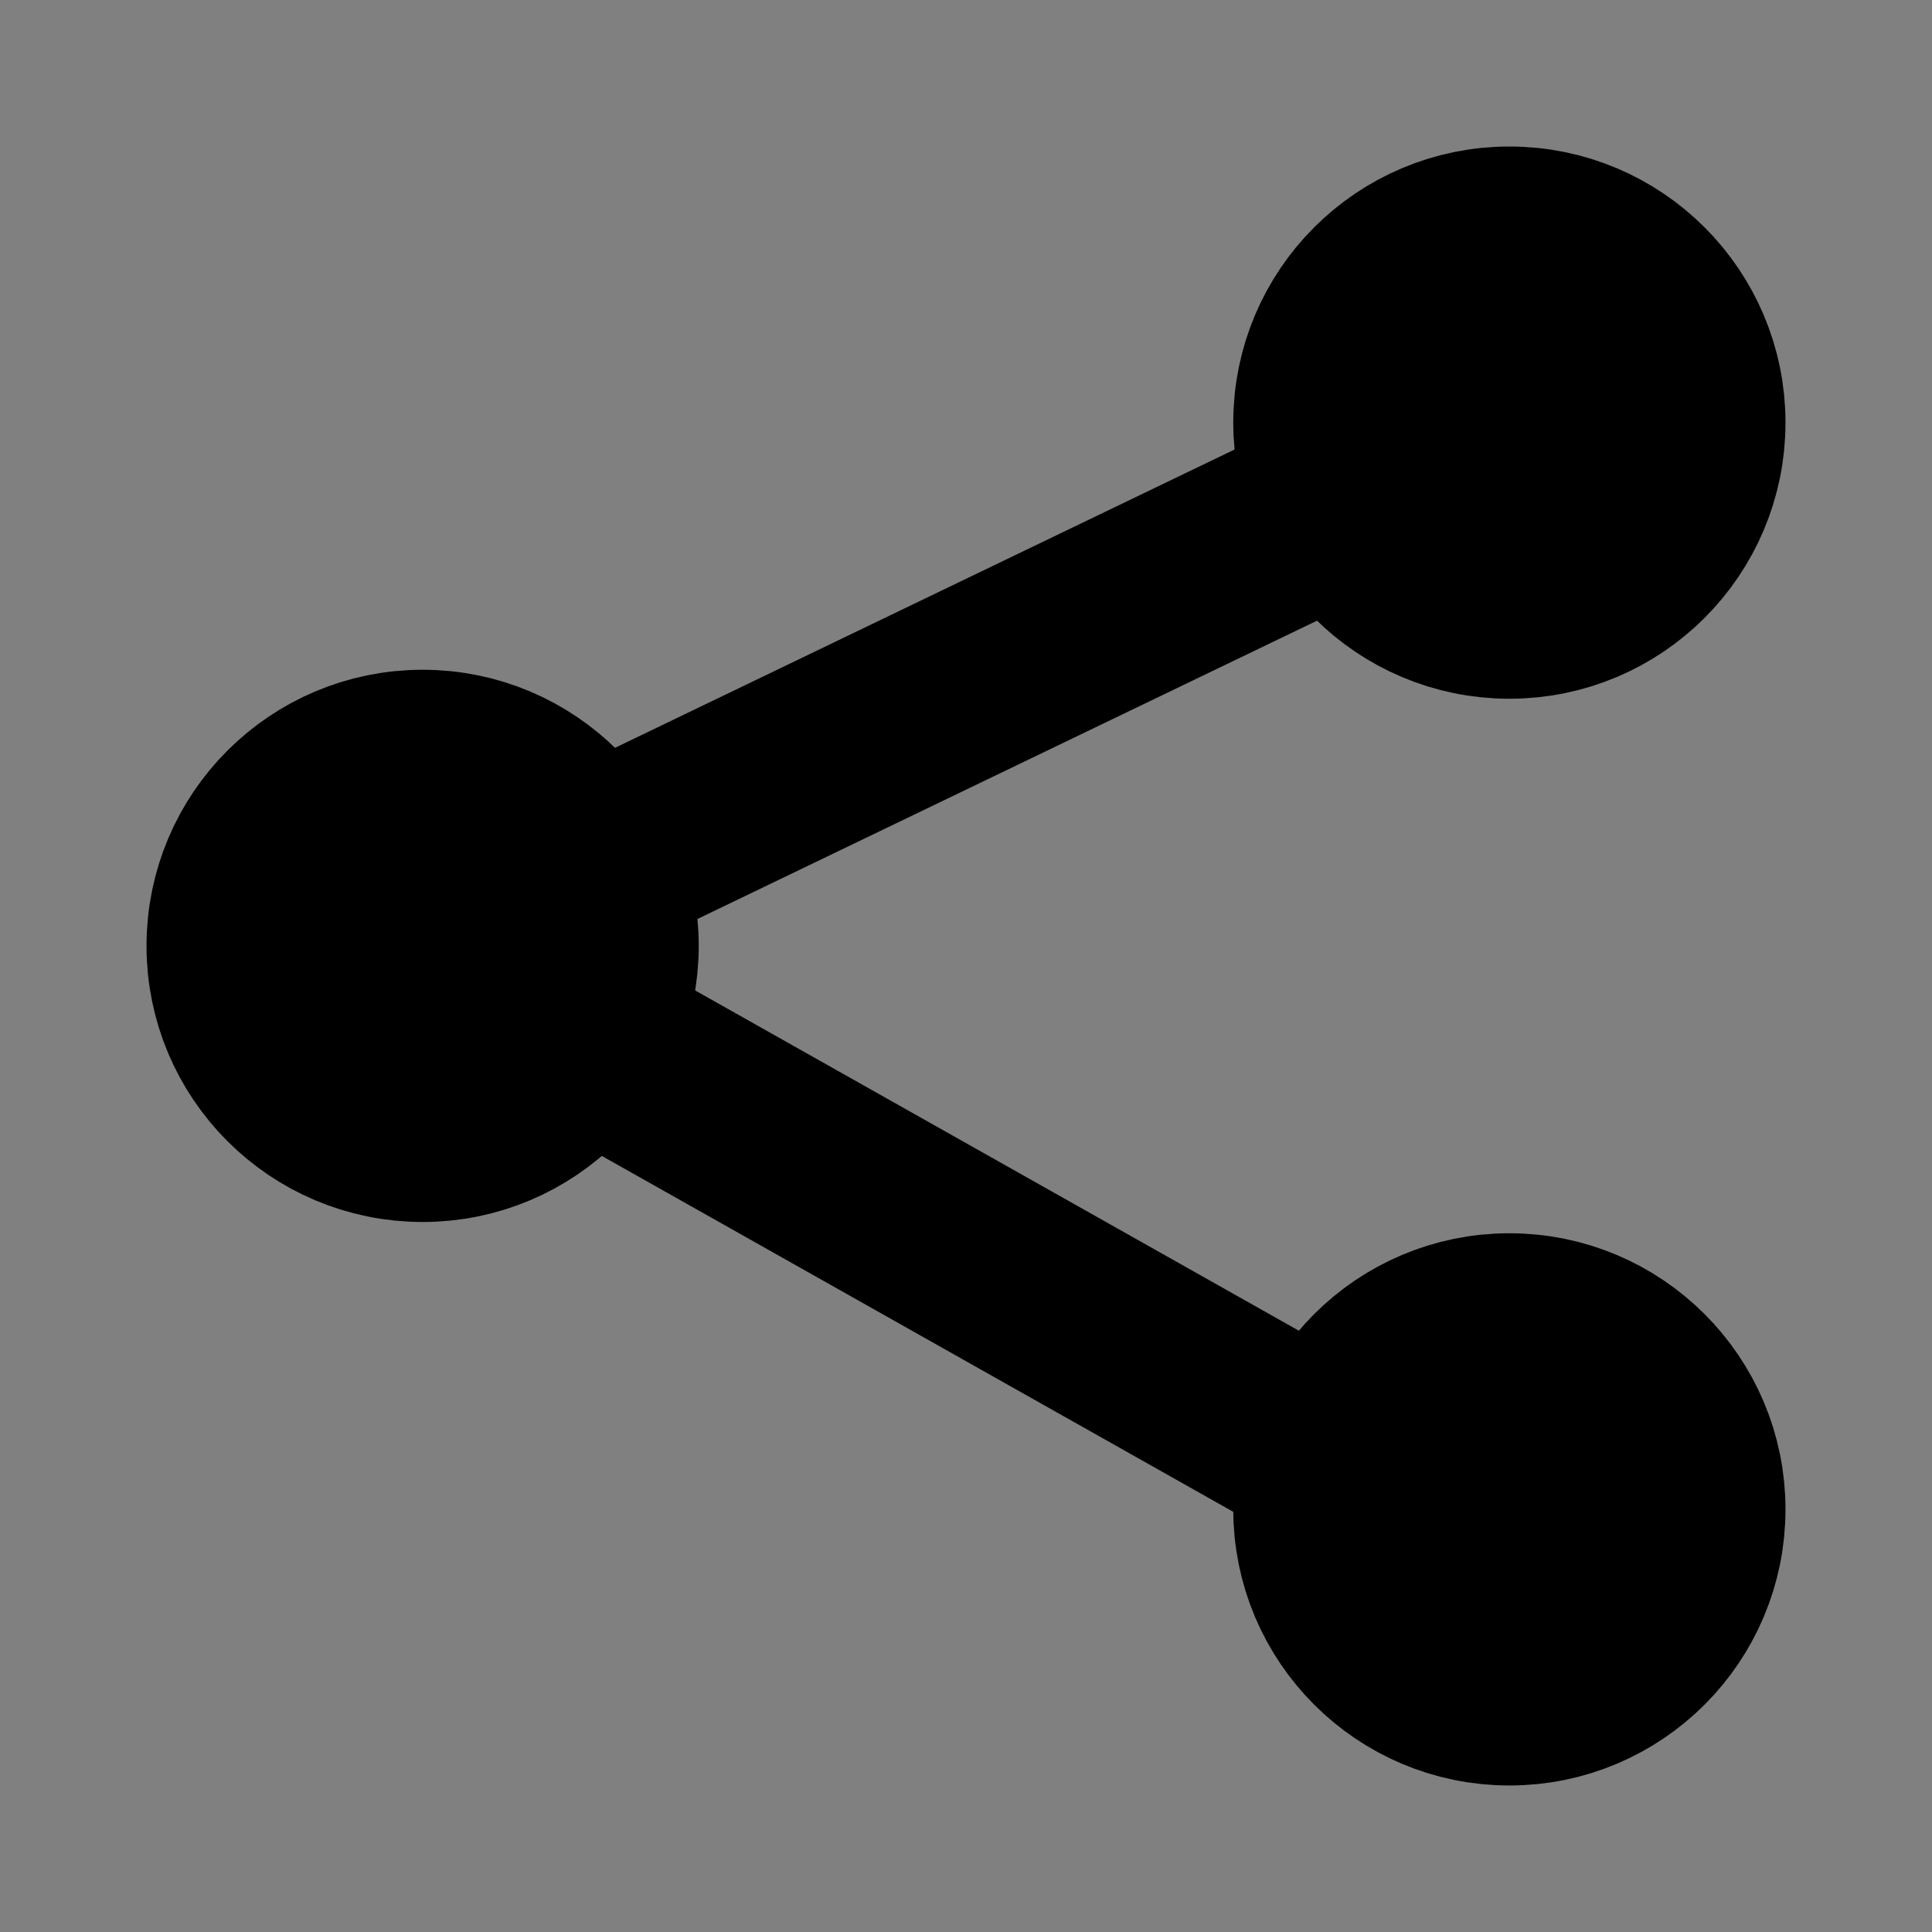 <?xml version="1.0" encoding="UTF-8"?>
<!DOCTYPE svg PUBLIC "-//W3C//DTD SVG 1.1//EN" "http://www.w3.org/Graphics/SVG/1.1/DTD/svg11.dtd">
<!-- Creator: CorelDRAW 2018 -->
<svg xmlns="http://www.w3.org/2000/svg" xml:space="preserve" width="24px" height="24px" version="1.1" style="shape-rendering:geometricPrecision; text-rendering:geometricPrecision; image-rendering:optimizeQuality; fill-rule:evenodd; clip-rule:evenodd"
viewBox="0 0 24 24"
 xmlns:xlink="http://www.w3.org/1999/xlink">
 <rect x="0" y="0" width="24" height="24" fill="#808080" stroke="none"/>
 <defs>
  <style type="text/css">
   <![CDATA[
    .str4 {stroke:black;stroke-width:2.36;stroke-miterlimit:22.926}
    .str0 {stroke:black;stroke-width:2.36;stroke-miterlimit:22.926}
    .str2 {stroke:white;stroke-width:2.36;stroke-miterlimit:22.926}
    .str3 {stroke:black;stroke-width:0.9;stroke-miterlimit:22.926}
    .str1 {stroke:white;stroke-width:0.9;stroke-miterlimit:22.926}
    .fil3 {fill:none}
    .fil2 {fill:none;fill-rule:nonzero}
    .fil0 {fill:black}
    .fil4 {fill:white}
    .fil5 {fill:black;fill-rule:nonzero}
    .fil1 {fill:white;fill-rule:nonzero}
   ]]>
  </style>
 </defs>
 <g id="Layer_x0020_1">
  <circle class="fil0 str0" cx="-13.74" cy="-76.46" r="9"/>
  <polygon class="fil1" points="-14.62,-71.46 -14.62,-75.61 -18.74,-75.61 -18.74,-77.34 -14.62,-77.34 -14.62,-81.46 -12.86,-81.46 -12.86,-77.34 -8.74,-77.34 -8.74,-75.61 -12.86,-75.61 -12.86,-71.46 "/>
  <polygon id="1" class="fil2 str1" points="-14.62,-71.46 -14.62,-75.61 -18.74,-75.61 -18.74,-77.34 -14.62,-77.34 -14.62,-81.46 -12.86,-81.46 -12.86,-77.34 -8.74,-77.34 -8.74,-75.61 -12.86,-75.61 -12.86,-71.46 "/>
  <circle class="fil3 str0" cx="9" cy="-76.46" r="9"/>
  <path class="fil3 str0" d="M43.1 -84.42l11.8 0c0.06,0 0.1,0.05 0.1,0.1l0 15.68c0,0.04 -0.02,0.07 -0.06,0.09 -0.03,0.02 -0.07,0.01 -0.1,-0.02l-5.03 -4.64c-0.03,-0.03 -0.08,-0.03 -0.12,0l-6.53 4.68c-0.03,0.03 -0.07,0.03 -0.1,0.01 -0.04,-0.02 -0.06,-0.05 -0.06,-0.09 0,-5.23 0,-10.47 0,-15.71 0,-0.05 0.05,-0.1 0.1,-0.1z"/>
  <path class="fil0 str0" d="M24.29 -84.42l11.8 0c0.06,0 0.1,0.05 0.1,0.1l0 15.68c0,0.04 -0.02,0.07 -0.06,0.09 -0.04,0.02 -0.08,0.01 -0.11,-0.02l-5.02 -4.64c-0.03,-0.03 -0.09,-0.03 -0.12,0l-6.53 4.68c-0.03,0.03 -0.07,0.03 -0.11,0.01 -0.03,-0.02 -0.05,-0.05 -0.05,-0.09 0,-5.23 0,-10.47 0,-15.71 0,-0.05 0.05,-0.1 0.1,-0.1z"/>
  <polygon class="fil3 str0" points="222.68,-83.46 224.33,-78.1 229.68,-78.11 225.35,-74.81 227.01,-69.46 222.68,-72.78 218.36,-69.46 220.02,-74.81 215.68,-78.11 221.04,-78.1 "/>
  <circle class="fil3 str0" cx="136.12" cy="-76.46" r="9"/>
  <polygon class="fil0 str0" points="139.12,-76.46 136.12,-74.96 133.12,-73.46 133.12,-76.46 133.12,-79.46 136.12,-77.96 "/>
  <circle class="fil0 str0" cx="114.12" cy="-76.46" r="9"/>
  <polygon class="fil4 str2" points="117.12,-76.46 114.12,-74.96 111.12,-73.46 111.12,-76.46 111.12,-79.46 114.12,-77.96 "/>
  <circle class="fil3 str0" cx="69.29" cy="-76.46" r="9"/>
  <path class="fil5" d="M67.84 -70.46l0 -7.44 -1.55 0 0 -1.12 1.55 0 0 -0.9c0,-0.58 0.06,-1 0.18,-1.28 0.17,-0.37 0.46,-0.68 0.88,-0.91 0.42,-0.24 1.01,-0.35 1.77,-0.35 0.49,0 1.03,0.05 1.62,0.14l-0.26 1.27c-0.36,-0.05 -0.7,-0.08 -1.02,-0.08 -0.53,0 -0.9,0.1 -1.12,0.28 -0.22,0.19 -0.33,0.54 -0.33,1.05l0 0.78 2 0 0 1.12 -1.98 0 0 7.44 -1.74 0z"/>
  <path id="1" class="fil2 str3" d="M67.84 -70.46l0 -7.44 -1.55 0 0 -1.12 1.55 0 0 -0.9c0,-0.58 0.06,-1 0.18,-1.28 0.17,-0.37 0.46,-0.68 0.88,-0.91 0.42,-0.24 1.01,-0.35 1.77,-0.35 0.49,0 1.03,0.05 1.62,0.14l-0.26 1.27c-0.36,-0.05 -0.7,-0.08 -1.02,-0.08 -0.53,0 -0.9,0.1 -1.12,0.28 -0.22,0.19 -0.33,0.54 -0.33,1.05l0 0.78 2 0 0 1.12 -1.98 0 0 7.44 -1.74 0z"/>
  <circle class="fil0 str0" cx="92.12" cy="-76.46" r="9"/>
  <path class="fil1" d="M90.66 -70.46l0 -7.44 -1.54 0 0 -1.12 1.54 0 0 -0.9c0,-0.58 0.06,-1 0.18,-1.28 0.17,-0.37 0.46,-0.68 0.88,-0.91 0.42,-0.24 1.01,-0.35 1.77,-0.35 0.49,0 1.03,0.05 1.63,0.14l-0.26 1.27c-0.37,-0.05 -0.71,-0.08 -1.03,-0.08 -0.53,0 -0.9,0.1 -1.12,0.28 -0.22,0.19 -0.33,0.54 -0.33,1.05l0 0.78 2 0 0 1.12 -1.98 0 0 7.44 -1.74 0z"/>
  <path id="1" class="fil2 str1" d="M90.66 -70.46l0 -7.44 -1.54 0 0 -1.12 1.54 0 0 -0.9c0,-0.58 0.06,-1 0.18,-1.28 0.17,-0.37 0.46,-0.68 0.88,-0.91 0.42,-0.24 1.01,-0.35 1.77,-0.35 0.49,0 1.03,0.05 1.63,0.14l-0.26 1.27c-0.37,-0.05 -0.71,-0.08 -1.03,-0.08 -0.53,0 -0.9,0.1 -1.12,0.28 -0.22,0.19 -0.33,0.54 -0.33,1.05l0 0.78 2 0 0 1.12 -1.98 0 0 7.44 -1.74 0z"/>
  <path class="fil3 str0" d="M173.02 -85.46l16 0c0.55,0 1,0.45 1,1l0 16c0,0.55 -0.45,1 -1,1l-16 0c-0.55,0 -1,-0.45 -1,-1l0 -16c0,-0.55 0.45,-1 1,-1z"/>
  <path class="fil5" d="M179.56 -70.46l0 -7.44 -1.54 0 0 -1.12 1.54 0 0 -0.9c0,-0.58 0.06,-1 0.18,-1.28 0.17,-0.37 0.46,-0.68 0.88,-0.91 0.42,-0.24 1.01,-0.35 1.77,-0.35 0.49,0 1.03,0.05 1.63,0.14l-0.26 1.27c-0.37,-0.05 -0.71,-0.08 -1.03,-0.08 -0.53,0 -0.9,0.1 -1.12,0.28 -0.22,0.19 -0.33,0.54 -0.33,1.05l0 0.78 2 0 0 1.12 -1.98 0 0 7.44 -1.74 0z"/>
  <path id="1" class="fil2 str3" d="M179.56 -70.46l0 -7.44 -1.54 0 0 -1.12 1.54 0 0 -0.9c0,-0.58 0.06,-1 0.18,-1.28 0.17,-0.37 0.46,-0.68 0.88,-0.91 0.42,-0.24 1.01,-0.35 1.77,-0.35 0.49,0 1.03,0.05 1.63,0.14l-0.26 1.27c-0.37,-0.05 -0.71,-0.08 -1.03,-0.08 -0.53,0 -0.9,0.1 -1.12,0.28 -0.22,0.19 -0.33,0.54 -0.33,1.05l0 0.78 2 0 0 1.12 -1.98 0 0 7.44 -1.74 0z"/>
  <path class="fil0 str0" d="M151.01 -85.46l16.01 0c0.55,0 1,0.45 1,1l0 16c0,0.55 -0.45,1 -1,1l-16.01 0c-0.55,0 -1,-0.45 -1,-1l0 -16c0,-0.55 0.45,-1 1,-1z"/>
  <path class="fil1" d="M157.56 -70.46l0 -7.44 -1.55 0 0 -1.12 1.55 0 0 -0.9c0,-0.58 0.06,-1 0.18,-1.28 0.17,-0.37 0.46,-0.68 0.88,-0.91 0.42,-0.24 1.01,-0.35 1.77,-0.35 0.49,0 1.03,0.05 1.63,0.14l-0.27 1.27c-0.36,-0.05 -0.7,-0.08 -1.02,-0.08 -0.53,0 -0.9,0.1 -1.12,0.28 -0.22,0.19 -0.33,0.54 -0.33,1.05l0 0.78 2 0 0 1.12 -1.98 0 0 7.44 -1.74 0z"/>
  <path id="1" class="fil2 str1" d="M157.56 -70.46l0 -7.44 -1.55 0 0 -1.12 1.55 0 0 -0.9c0,-0.58 0.06,-1 0.18,-1.28 0.17,-0.37 0.46,-0.68 0.88,-0.91 0.42,-0.24 1.01,-0.35 1.77,-0.35 0.49,0 1.03,0.05 1.63,0.14l-0.27 1.27c-0.36,-0.05 -0.7,-0.08 -1.02,-0.08 -0.53,0 -0.9,0.1 -1.12,0.28 -0.22,0.19 -0.33,0.54 -0.33,1.05l0 0.78 2 0 0 1.12 -1.98 0 0 7.44 -1.74 0z"/>
  <polygon class="fil5" points="8.12,-71.46 8.12,-75.61 4,-75.61 4,-77.34 8.12,-77.34 8.12,-81.46 9.88,-81.46 9.88,-77.34 14,-77.34 14,-75.61 9.88,-75.61 9.88,-71.46 "/>
  <polygon id="1" class="fil2 str3" points="8.12,-71.46 8.12,-75.61 4,-75.61 4,-77.34 8.12,-77.34 8.12,-81.46 9.88,-81.46 9.88,-77.34 14,-77.34 14,-75.61 9.88,-75.61 9.88,-71.46 "/>
  <polygon class="fil0 str0" points="202.02,-83.46 203.66,-78.1 209.02,-78.11 204.68,-74.81 206.35,-69.46 202.02,-72.78 197.69,-69.46 199.36,-74.81 195.02,-78.11 200.37,-78.1 "/>
  <g id="_843161320">
   <path class="fil0" d="M244.7 -78.69c0.2,-0.2 0.46,-0.58 0.86,-0.61 0.92,-0.08 0.88,-0.01 1.18,0.29l1.48 1.48c0.56,0.57 0.57,1.54 -0.02,2.16l-1.48 1.48c-0.14,0.15 -0.18,0.27 -0.45,0.28 -1.07,0 -0.9,0.04 -1.58,-0.64 -0.65,-0.65 -1.66,-1.6 -2.21,-2.21l2.22 -2.23zm-9.05 5.06c-0.7,0 -0.47,0.08 -1.11,-0.56 -0.23,-0.23 -0.43,-0.43 -0.65,-0.65 -0.35,-0.35 -0.97,-0.8 -0.97,-1.62 0,-0.84 0.61,-1.27 0.97,-1.62 0.22,-0.22 0.41,-0.42 0.63,-0.64 0.65,-0.65 0.42,-0.58 1.13,-0.58 0.51,0 0.72,0.32 0.95,0.55 0.29,0.3 2.17,2.13 2.26,2.29 -0.1,0.15 -1.29,1.3 -1.51,1.52 -0.26,0.26 -0.49,0.5 -0.76,0.76 -0.24,0.24 -0.42,0.55 -0.94,0.55zm-3.87 -3.12l0 0.57c0.07,0.15 0.12,0.55 0.21,0.77 0.26,0.64 0.88,1.16 1.39,1.67 0.35,0.35 0.67,0.67 1.02,1.02 0.31,0.31 0.21,0.23 0.79,0.23 0.33,0 0.66,0.03 0.97,-0.05 0.6,-0.14 0.9,-0.49 1.2,-0.8l2.04 -2.04c0.3,-0.3 0.63,-0.75 1.35,-0.71 0.63,0.03 0.97,0.48 1.25,0.76l2.04 2.04c0.94,0.94 1.25,0.83 2.72,0.82 0.25,-0.01 0.23,-0.05 0.36,-0.18 0.73,-0.75 2.05,-1.87 2.42,-2.69 0.2,-0.44 0.16,-0.62 0.24,-0.79l0 -0.66c-0.09,-0.2 -0.09,-0.81 -0.65,-1.41 -0.33,-0.37 -0.65,-0.69 -1,-1.04 -0.35,-0.34 -0.68,-0.67 -1.02,-1.02 -0.28,-0.28 -0.29,-0.19 -0.81,-0.19 -1.2,0 -1.39,-0.06 -2.24,0.79l-2.04 2.04c-0.27,0.27 -0.65,0.75 -1.25,0.8 -0.7,0.05 -1.04,-0.4 -1.33,-0.69l-2.04 -2.04c-0.31,-0.31 -0.6,-0.68 -1.21,-0.83 -0.2,-0.05 -1.24,-0.1 -1.49,-0.06 -0.18,0.03 -1.13,1.07 -1.3,1.24 -0.53,0.52 -1.13,1.01 -1.4,1.66 -0.1,0.24 -0.15,0.63 -0.22,0.79z"/>
   <path class="fil0" d="M237.67 -81.87c0.45,-0.41 0.92,-0.92 1.37,-1.36 0.53,-0.54 0.89,-1.05 1.67,-1.09 0.89,-0.04 1.37,0.65 1.74,1.02l1.35 1.35c-0.02,0.03 -0.56,0.37 -0.88,0.67 -0.42,0.39 -2.08,2.15 -2.28,2.25 -0.14,-0.19 -0.54,-0.55 -0.73,-0.74 -0.87,-0.87 -1.29,-1.38 -2.24,-2.1zm3.4 -3.59l-0.57 0c-0.12,0.05 -0.32,0.06 -0.46,0.1 -0.93,0.26 -1.54,1.05 -2.28,1.8l-2.31 2.32c0.85,0.09 1.06,0.01 1.75,0.45 0.41,0.25 2.31,2.23 2.85,2.77 0.73,0.73 0.79,0.46 1.9,-0.65 0.45,-0.45 1.85,-1.93 2.3,-2.2 0.79,-0.48 1.25,-0.3 1.87,-0.38 -0.39,-0.35 -0.78,-0.78 -1.16,-1.15 -0.39,-0.4 -0.76,-0.77 -1.16,-1.16 -0.39,-0.39 -0.78,-0.76 -1.15,-1.16 -0.54,-0.58 -1.3,-0.61 -1.58,-0.74z"/>
   <path class="fil0" d="M237.67 -71.06c0.4,-0.33 0.28,-0.15 0.79,-0.65l2.18 -2.19c0.24,0.12 1.98,2.06 2.73,2.63 0.11,0.08 0.37,0.22 0.43,0.29 -0.42,0.47 -0.92,0.92 -1.37,1.37 -0.38,0.38 -0.84,1.06 -1.76,1 -0.41,-0.02 -0.74,-0.21 -0.96,-0.42 -0.4,-0.38 -1.79,-1.81 -2.04,-2.03zm2.83 3.6l0.56 0c0.12,-0.06 0.32,-0.07 0.46,-0.11 0.47,-0.13 0.78,-0.32 1.11,-0.64 0.51,-0.48 3.18,-3.21 3.48,-3.46 -0.32,-0.05 -0.66,0 -1.02,-0.07 -0.3,-0.05 -0.58,-0.15 -0.82,-0.3 -0.91,-0.6 -3.14,-3.16 -3.47,-3.25 -0.36,-0.1 -0.57,0.21 -0.71,0.35 -0.58,0.58 -2.39,2.45 -2.85,2.78 -0.51,0.36 -1.02,0.47 -1.79,0.47 0.06,0.15 2.95,2.92 3.45,3.47 0.58,0.63 1.44,0.69 1.6,0.76z"/>
  </g>
  <g id="_87629992">
   <path class="fil0" d="M252.31 -76.75l0 0.57c0.16,0.35 0.04,0.68 0.59,1.41l2.04 2.05c0.31,0.31 0.21,0.23 0.78,0.23 1.18,0 1.36,-0.03 2.18,-0.85 0.35,-0.35 0.67,-0.67 1.02,-1.02 0.34,-0.35 0.67,-0.67 1.02,-1.02 0.29,-0.3 0.62,-0.75 1.34,-0.71 0.64,0.03 0.97,0.48 1.25,0.76l2.04 2.04c0.18,0.18 0.3,0.34 0.53,0.5 0.59,0.39 1.42,0.34 2.19,0.32 0.21,-0.01 0.25,-0.1 0.35,-0.2l1.53 -1.53c0.78,-0.78 0.83,-0.81 1.1,-1.81l0.04 -0.12 0 -0.66 -0.03 -0.09c-0.08,-0.29 -0.03,-0.29 -0.21,-0.71 -0.11,-0.24 -0.25,-0.45 -0.39,-0.63l-2.04 -2.04c-0.26,-0.26 -0.26,-0.19 -0.84,-0.19 -0.66,0 -1.17,-0.06 -1.72,0.34 -0.24,0.17 -1.29,1.25 -1.55,1.51 -0.35,0.35 -0.67,0.67 -1.02,1.02 -0.27,0.27 -0.62,0.73 -1.24,0.76 -0.69,0.03 -1.02,-0.42 -1.31,-0.71l-2.04 -2.04c-0.83,-0.83 -1,-0.87 -2.2,-0.87 -0.57,0 -0.48,-0.08 -0.79,0.23l-2.03 2.05c-0.54,0.7 -0.44,1.09 -0.59,1.41z"/>
   <path class="fil0" d="M261.03 -67.46l0.56 0c0.13,-0.06 0.32,-0.07 0.46,-0.11 0.39,-0.11 0.88,-0.37 1.13,-0.63l3.46 -3.47c-0.49,-0.08 -1.09,0.09 -1.83,-0.37 -0.65,-0.4 -2.21,-2.06 -2.87,-2.73 -0.52,-0.52 -0.66,-0.84 -1.32,-0.17 -0.2,0.19 -0.37,0.36 -0.57,0.56 -0.42,0.42 -1.91,1.98 -2.28,2.22 -0.53,0.35 -1.02,0.47 -1.79,0.47 0.15,0.22 3.06,3.05 3.47,3.49 0.56,0.61 1.43,0.67 1.58,0.74z"/>
   <path class="fil0" d="M261.6 -85.46l-0.57 0c-0.12,0.05 -0.32,0.06 -0.46,0.1 -0.42,0.12 -0.83,0.34 -1.12,0.64 -0.38,0.4 -0.77,0.76 -1.16,1.16l-2.31 2.32c0.8,0.09 1.12,0.01 1.75,0.45 0.49,0.33 2.27,2.18 2.86,2.77 0.73,0.73 0.78,0.46 1.89,-0.65 0.47,-0.46 1.84,-1.93 2.3,-2.2 0.8,-0.48 1.25,-0.3 1.87,-0.38 -0.39,-0.35 -0.78,-0.78 -1.15,-1.15 -0.68,-0.67 -1.72,-1.67 -2.32,-2.32 -0.56,-0.61 -1.41,-0.67 -1.58,-0.74z"/>
   <path class="fil0" d="M263.01 -76.46c0.55,0.61 1.56,1.56 2.21,2.21 0.68,0.68 0.52,0.64 1.58,0.64 0.27,-0.01 0.31,-0.13 0.46,-0.28l1.47 -1.48c0.59,-0.62 0.58,-1.59 0.02,-2.16l-1.47 -1.48c-0.3,-0.3 -0.27,-0.37 -1.18,-0.29 -0.41,0.03 -0.67,0.41 -0.87,0.61l-2.22 2.23z"/>
   <path class="fil0" d="M255.76 -73.63c0.89,0 0.81,0.01 1.37,-0.55 0.29,-0.29 2.16,-2.13 2.26,-2.28 -0.09,-0.15 -1.28,-1.31 -1.5,-1.53 -0.27,-0.26 -0.5,-0.5 -0.76,-0.76 -0.56,-0.56 -0.51,-0.55 -1.37,-0.55 -0.21,0 -0.47,0.34 -0.69,0.57 -0.23,0.22 -0.43,0.42 -0.65,0.65 -0.36,0.35 -0.97,0.78 -0.96,1.62 0,0.83 0.61,1.26 0.96,1.62l0.95 0.95c0.11,0.11 0.19,0.26 0.39,0.26z"/>
   <path class="fil0" d="M258.2 -81.85c0.14,0.11 0.26,0.17 0.41,0.28 0.14,0.11 0.27,0.24 0.39,0.36l2.17 2.18c0.3,-0.16 2.02,-2.11 2.71,-2.61 0.12,-0.08 0.38,-0.23 0.45,-0.31l-1.36 -1.37c-0.37,-0.37 -0.85,-1.06 -1.76,-1 -0.76,0.06 -1.15,0.59 -1.66,1.1l-1.35 1.37z"/>
   <path class="fil0" d="M258.2 -71.06c0.25,0.22 1.64,1.65 2.04,2.03 0.22,0.21 0.55,0.4 0.97,0.42 0.91,0.06 1.38,-0.62 1.76,-1 0.45,-0.45 0.94,-0.9 1.36,-1.37l-0.86 -0.65c-0.42,-0.39 -2.11,-2.17 -2.3,-2.27 -0.1,0.15 -2.33,2.36 -2.56,2.54 -0.15,0.11 -0.28,0.19 -0.41,0.3z"/>
  </g>
  <g id="_87629416">
   <circle class="fil0 str0" cx="5.25" cy="11.75" r="2.25"/>
   <circle class="fil0 str0" cx="18.75" cy="18.75" r="2.25"/>
   <circle class="fil0 str0" cx="18.75" cy="5.25" r="2.25"/>
   <polyline class="fil3 str4" points="18.75,5.25 5.25,11.75 19,19.5 "/>
  </g>
 </g>
</svg>
